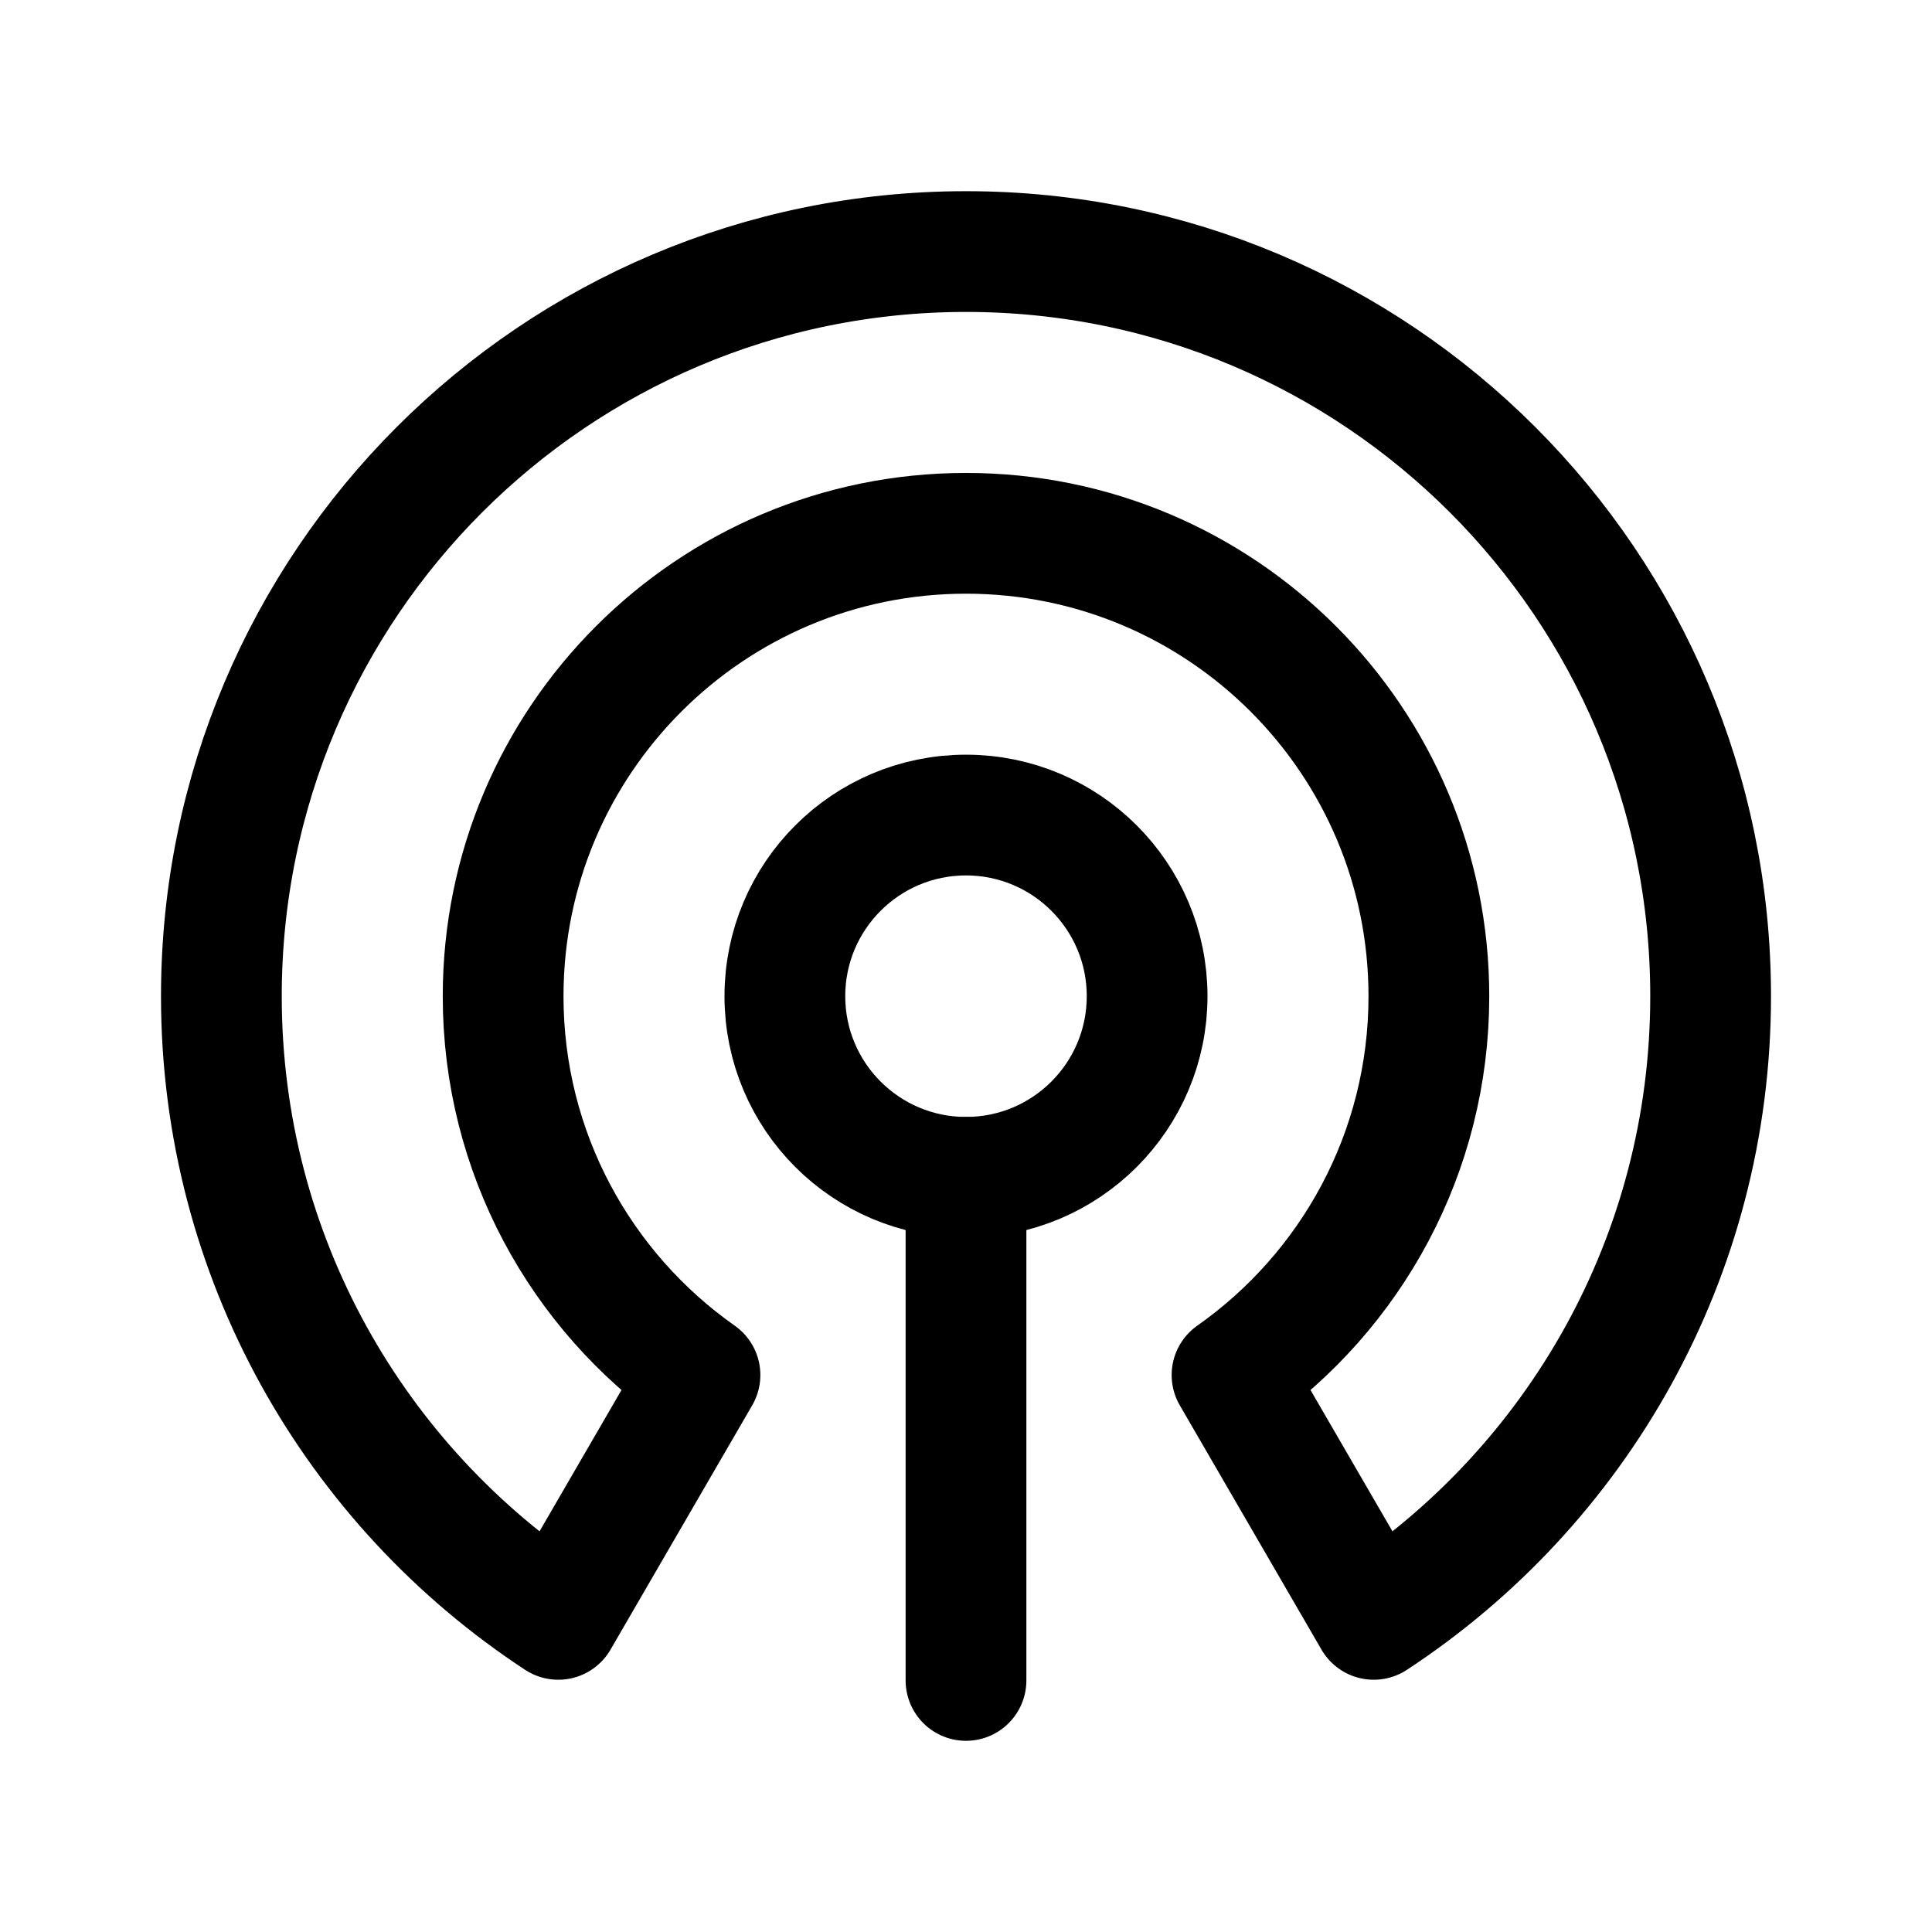 <svg width="192" height="192" viewBox="0 0 192 192" fill="none" xmlns="http://www.w3.org/2000/svg"><circle cx="96" cy="99" r="18" stroke="#000" stroke-width="12" stroke-linecap="round" stroke-linejoin="round"/><path d="M96 117v50m0-142c-40.87 0-74 33.13-74 74 0 25.911 13.317 48.711 33.48 61.931l14.083-24.282C57.731 128.326 50 114.566 50 99c0-25.405 20.595-46 46-46s46 20.595 46 46c0 15.566-7.731 29.326-19.563 37.649l14.083 24.282C156.683 147.711 170 124.911 170 99c0-40.87-33.131-74-74-74Z" stroke="#000" stroke-width="12" stroke-linecap="round" stroke-linejoin="round"/></svg>